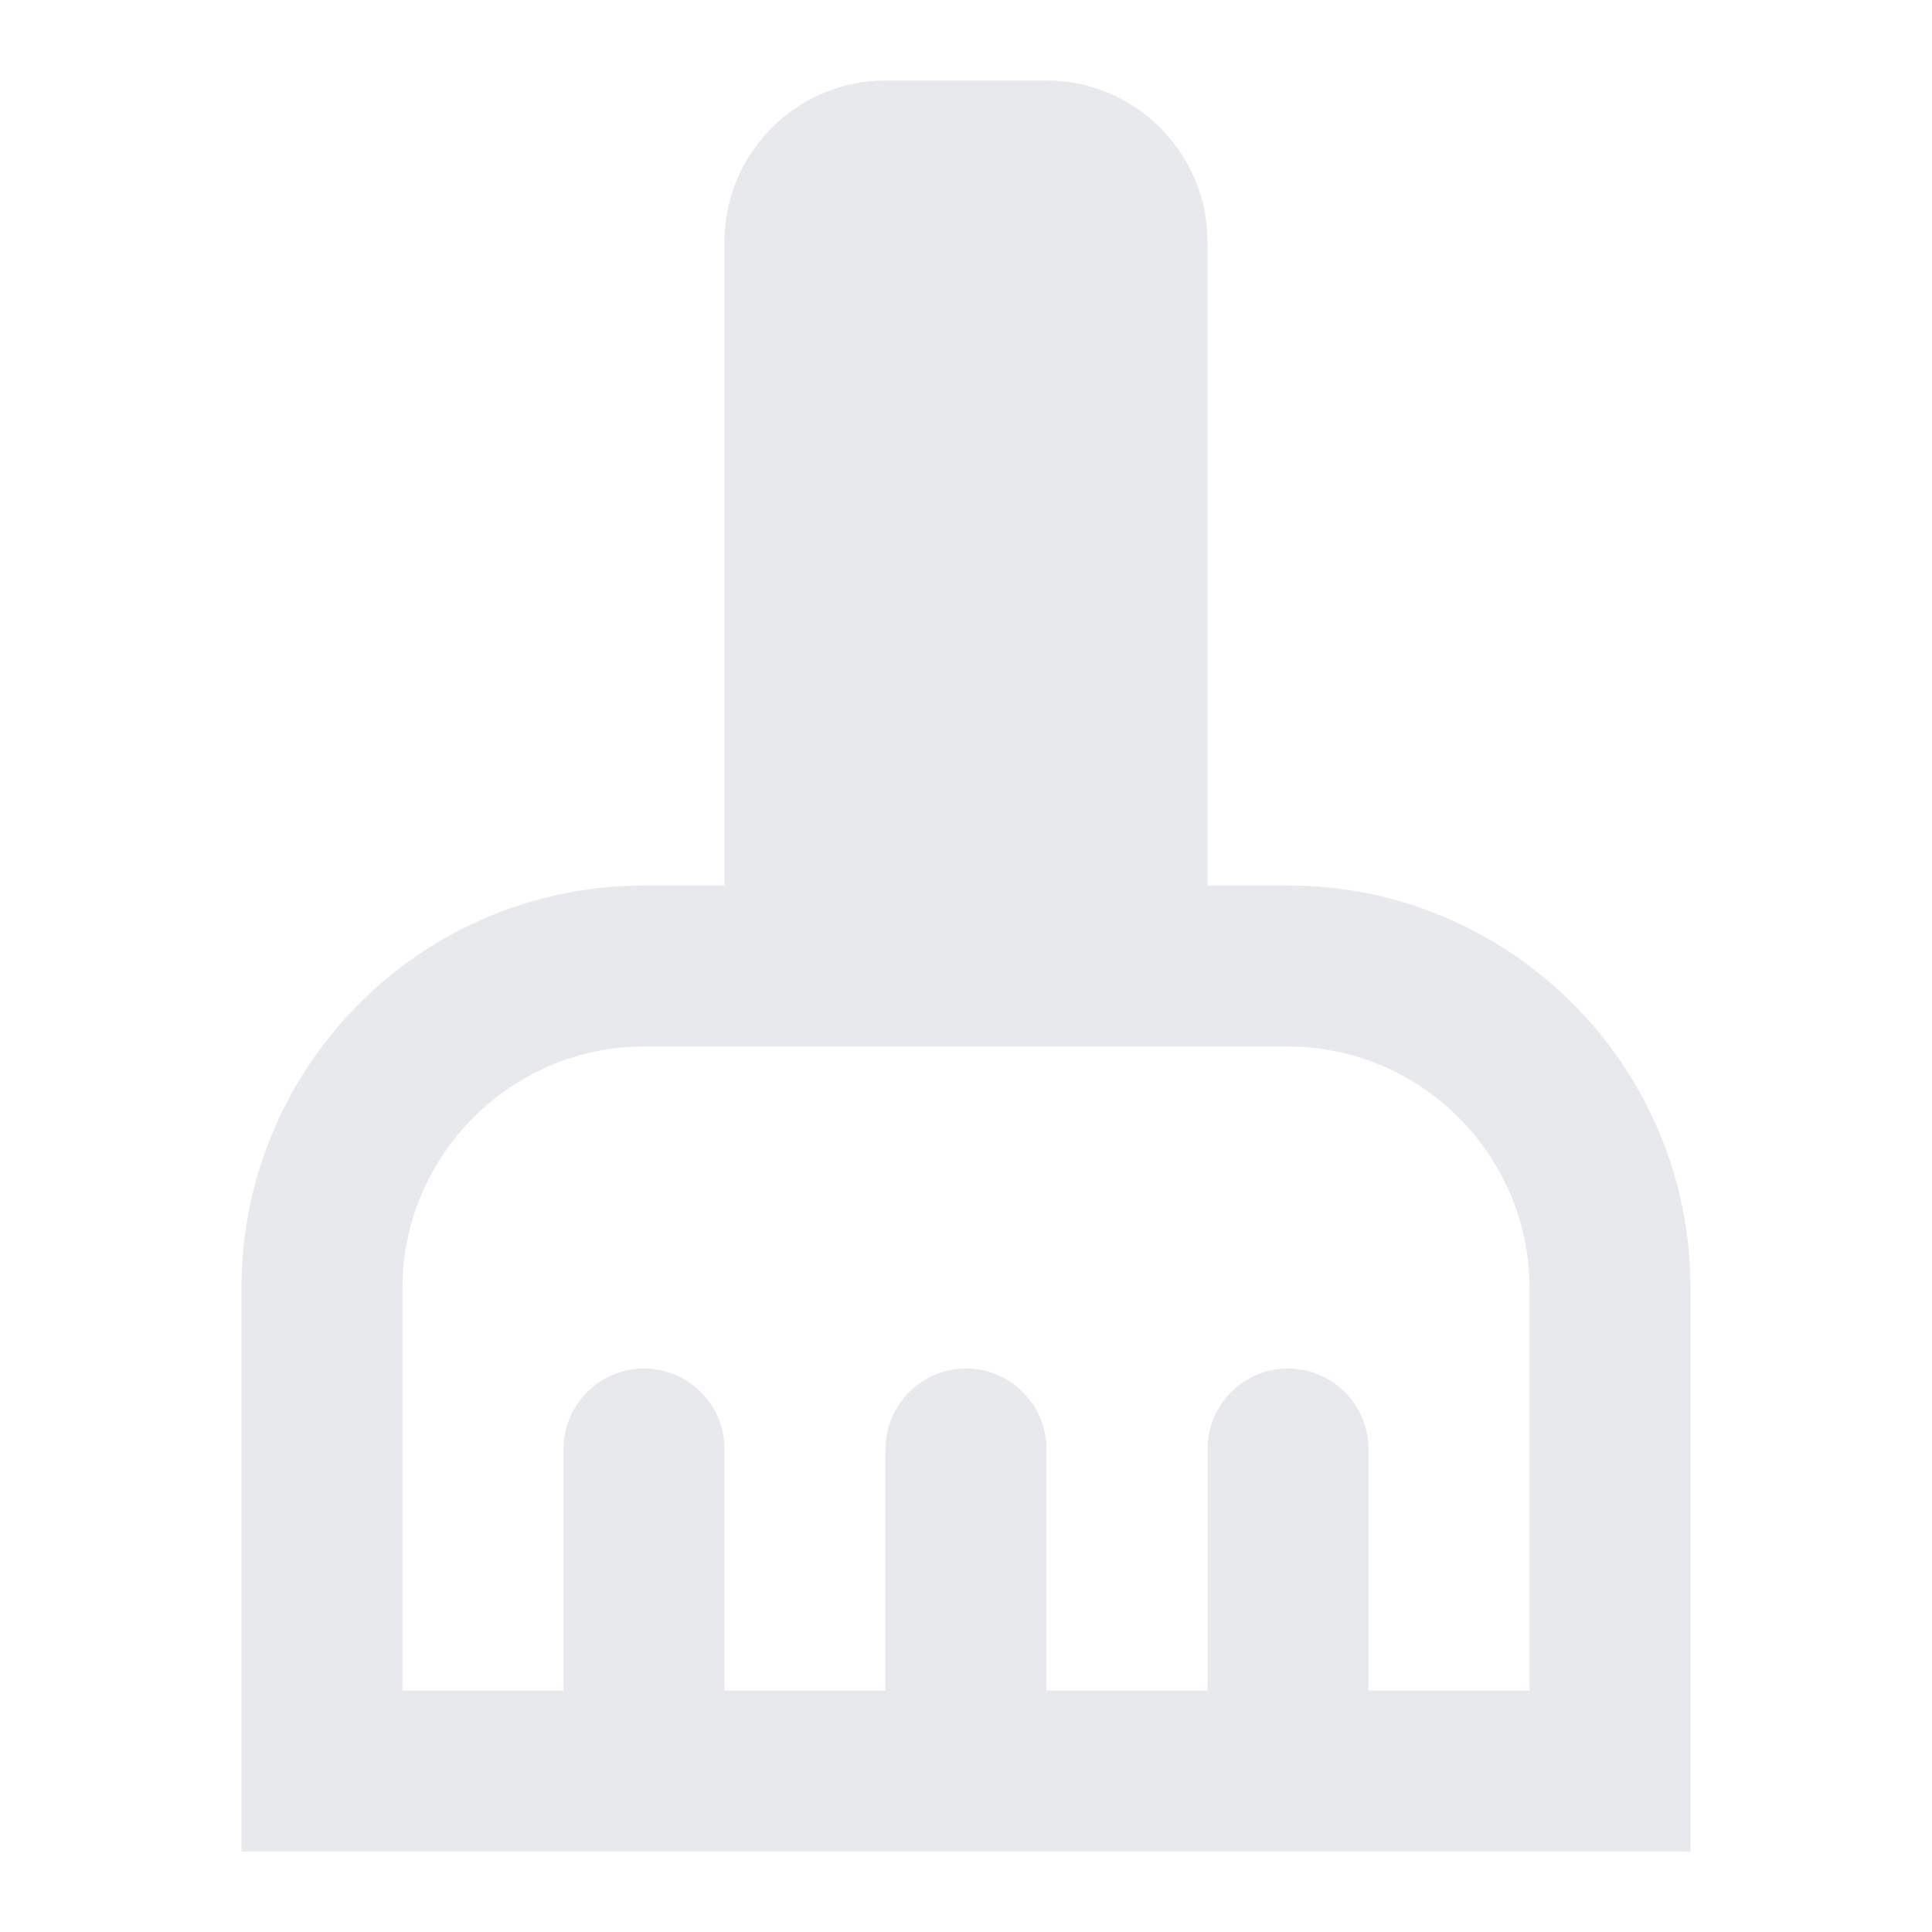 <svg fill="#E7E9EC" xmlns="http://www.w3.org/2000/svg" enable-background="new 0 0 24 24" height="24" viewBox="0 0 24 24" width="24"><g><rect fill="none" height="24" width="24"/></g><g><path d="M16,11h-1V3c0-1.1-0.9-2-2-2h-2C9.9,1,9,1.9,9,3v8H8c-2.76,0-5,2.24-5,5v7h18v-7C21,13.24,18.76,11,16,11z M19,21h-2v-3 c0-0.55-0.45-1-1-1s-1,0.45-1,1v3h-2v-3c0-0.55-0.45-1-1-1s-1,0.45-1,1v3H9v-3c0-0.55-0.45-1-1-1s-1,0.45-1,1v3H5v-5 c0-1.65,1.35-3,3-3h8c1.65,0,3,1.35,3,3V21z"/></g></svg>